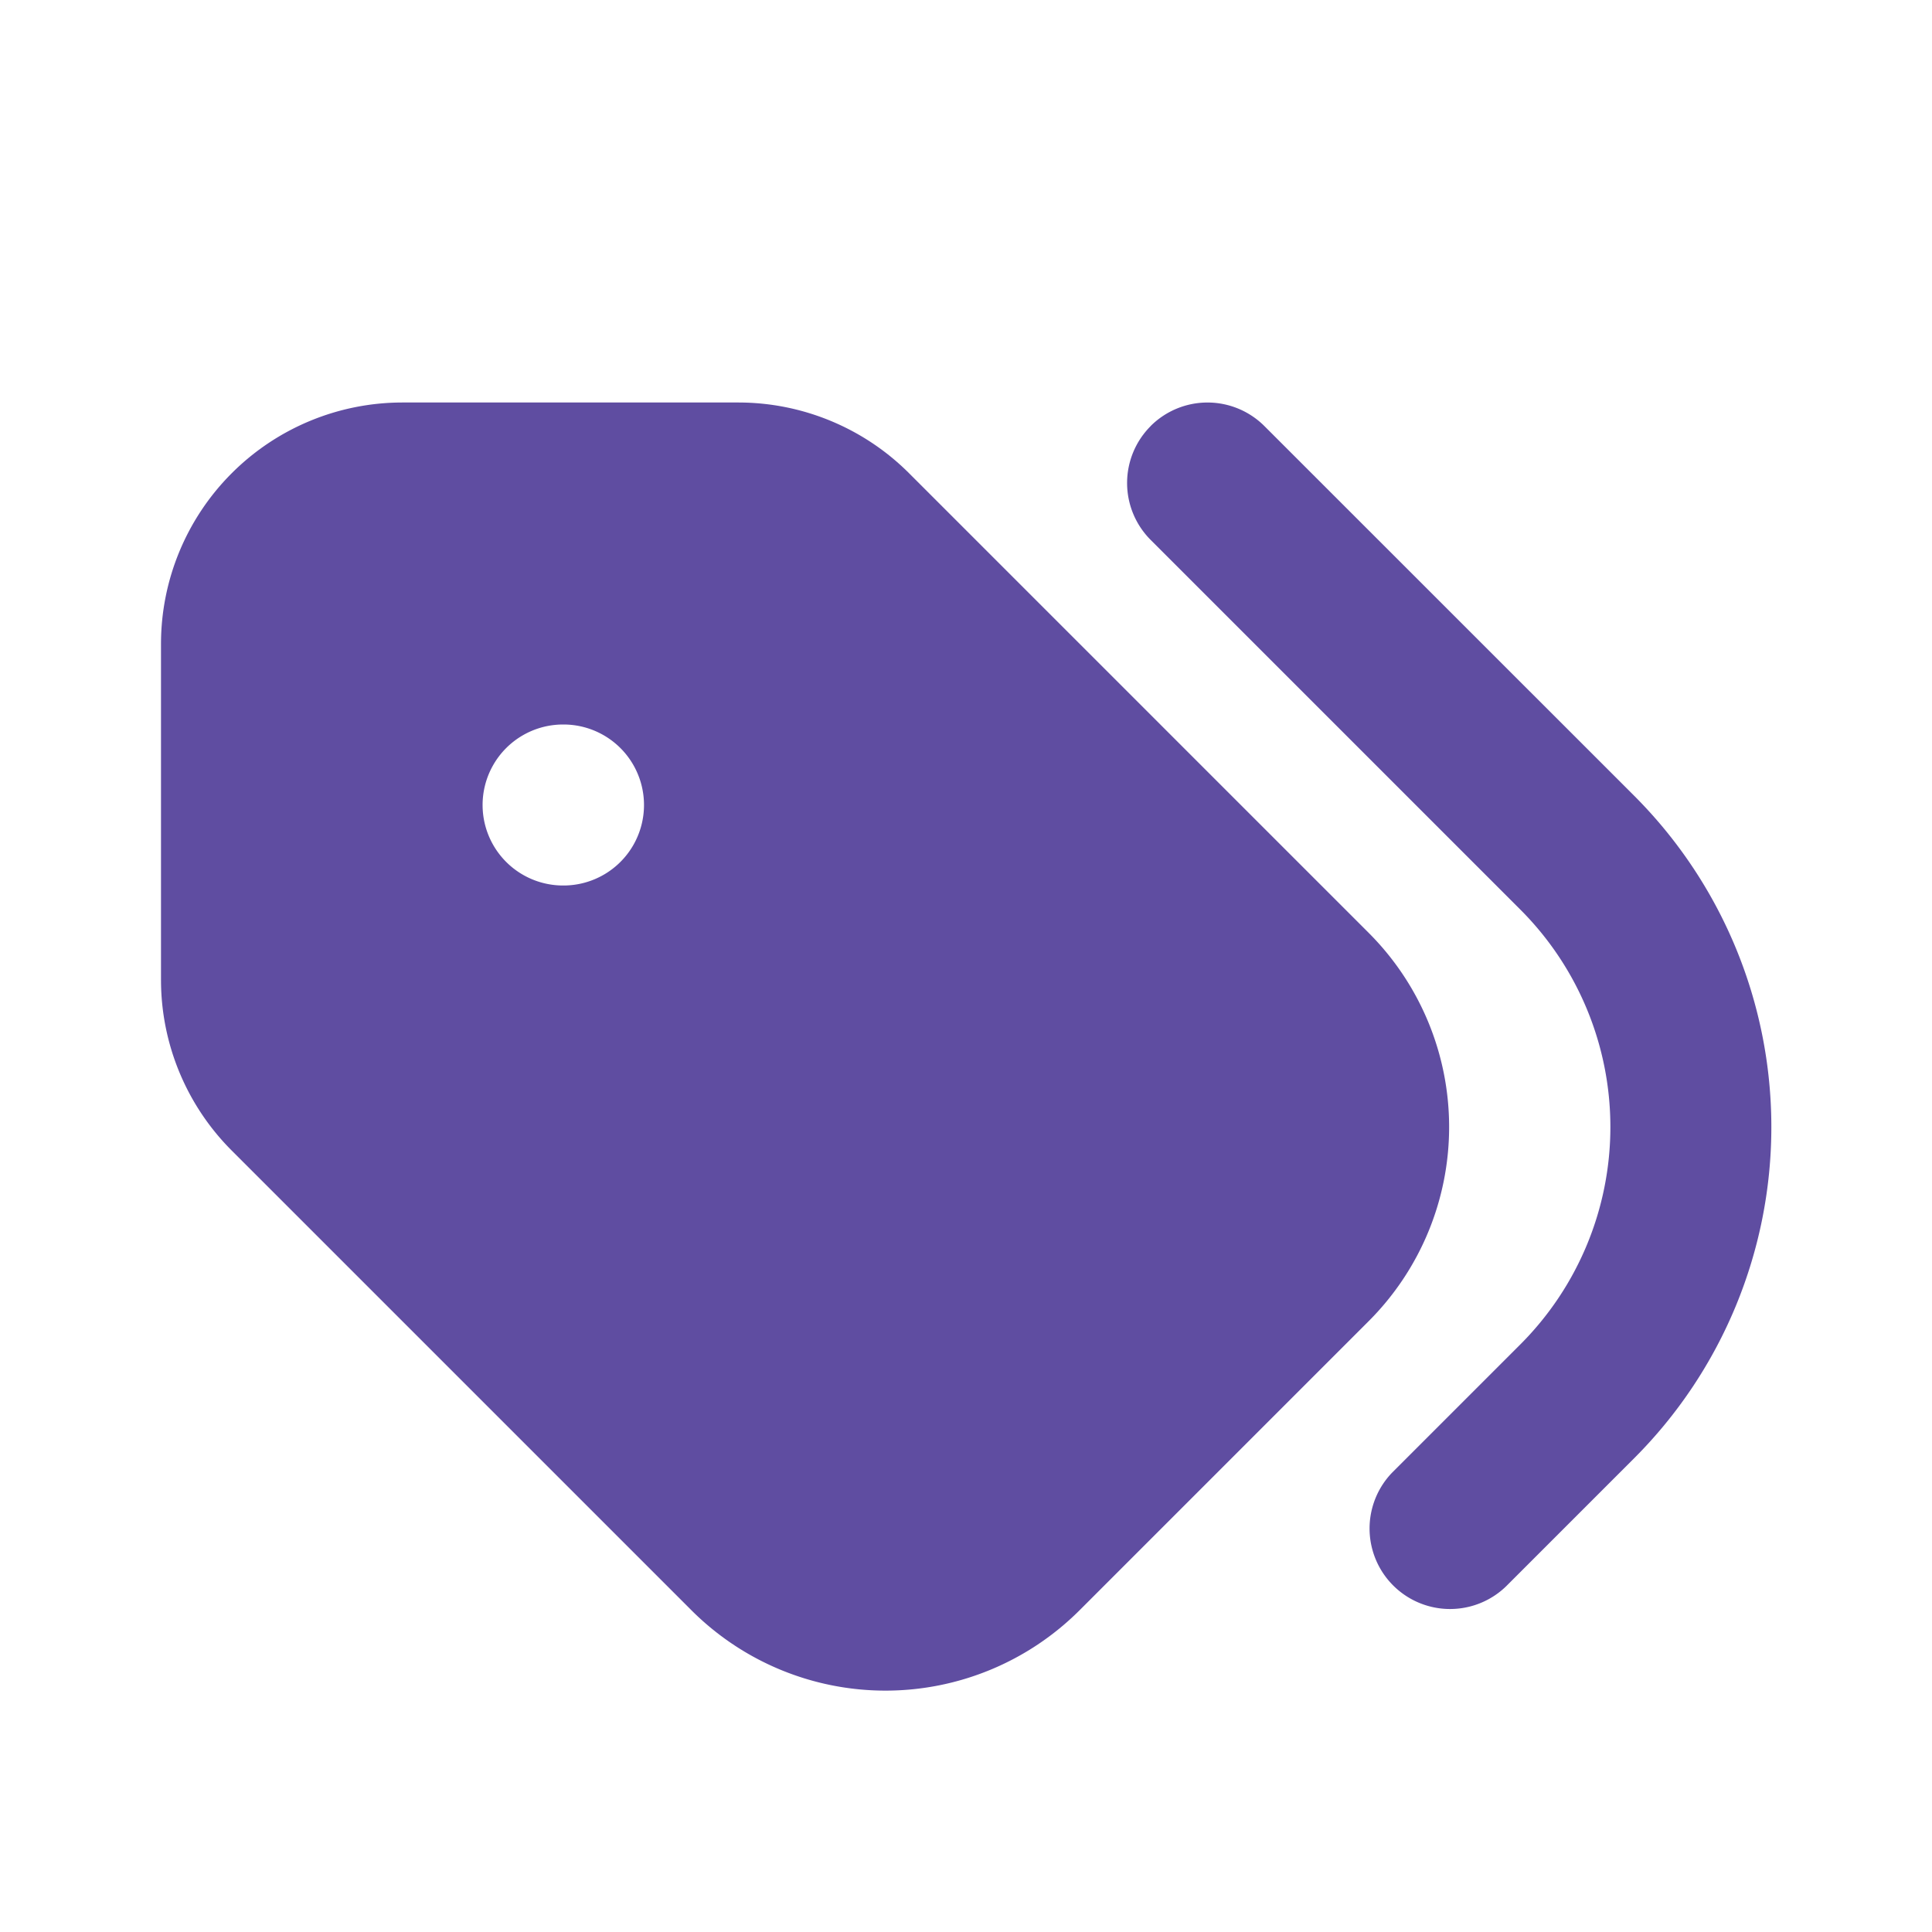 <svg  xmlns="http://www.w3.org/2000/svg"  width="24"  height="24"  viewBox="0 0 24 24"  fill="#5f4da1"  class="icon icon-tabler icons-tabler-filled icon-tabler-tags"><path stroke="none" d="M0 0h24v24H0z" fill="none"/><path d="M9.172 5a3 3 0 0 1 2.121 .879l5.71 5.71a3.41 3.41 0 0 1 0 4.822l-3.592 3.592a3.41 3.41 0 0 1 -4.822 0l-5.71 -5.71a3 3 0 0 1 -.879 -2.121v-4.172a3 3 0 0 1 3 -3zm-2.172 4h-.01a1 1 0 1 0 .01 2a1 1 0 0 0 0 -2" /><path d="M14.293 5.293a1 1 0 0 1 1.414 0l4.593 4.592a5.82 5.82 0 0 1 0 8.23l-1.592 1.592a1 1 0 0 1 -1.414 -1.414l1.592 -1.592a3.82 3.82 0 0 0 0 -5.402l-4.592 -4.592a1 1 0 0 1 0 -1.414" /></svg>